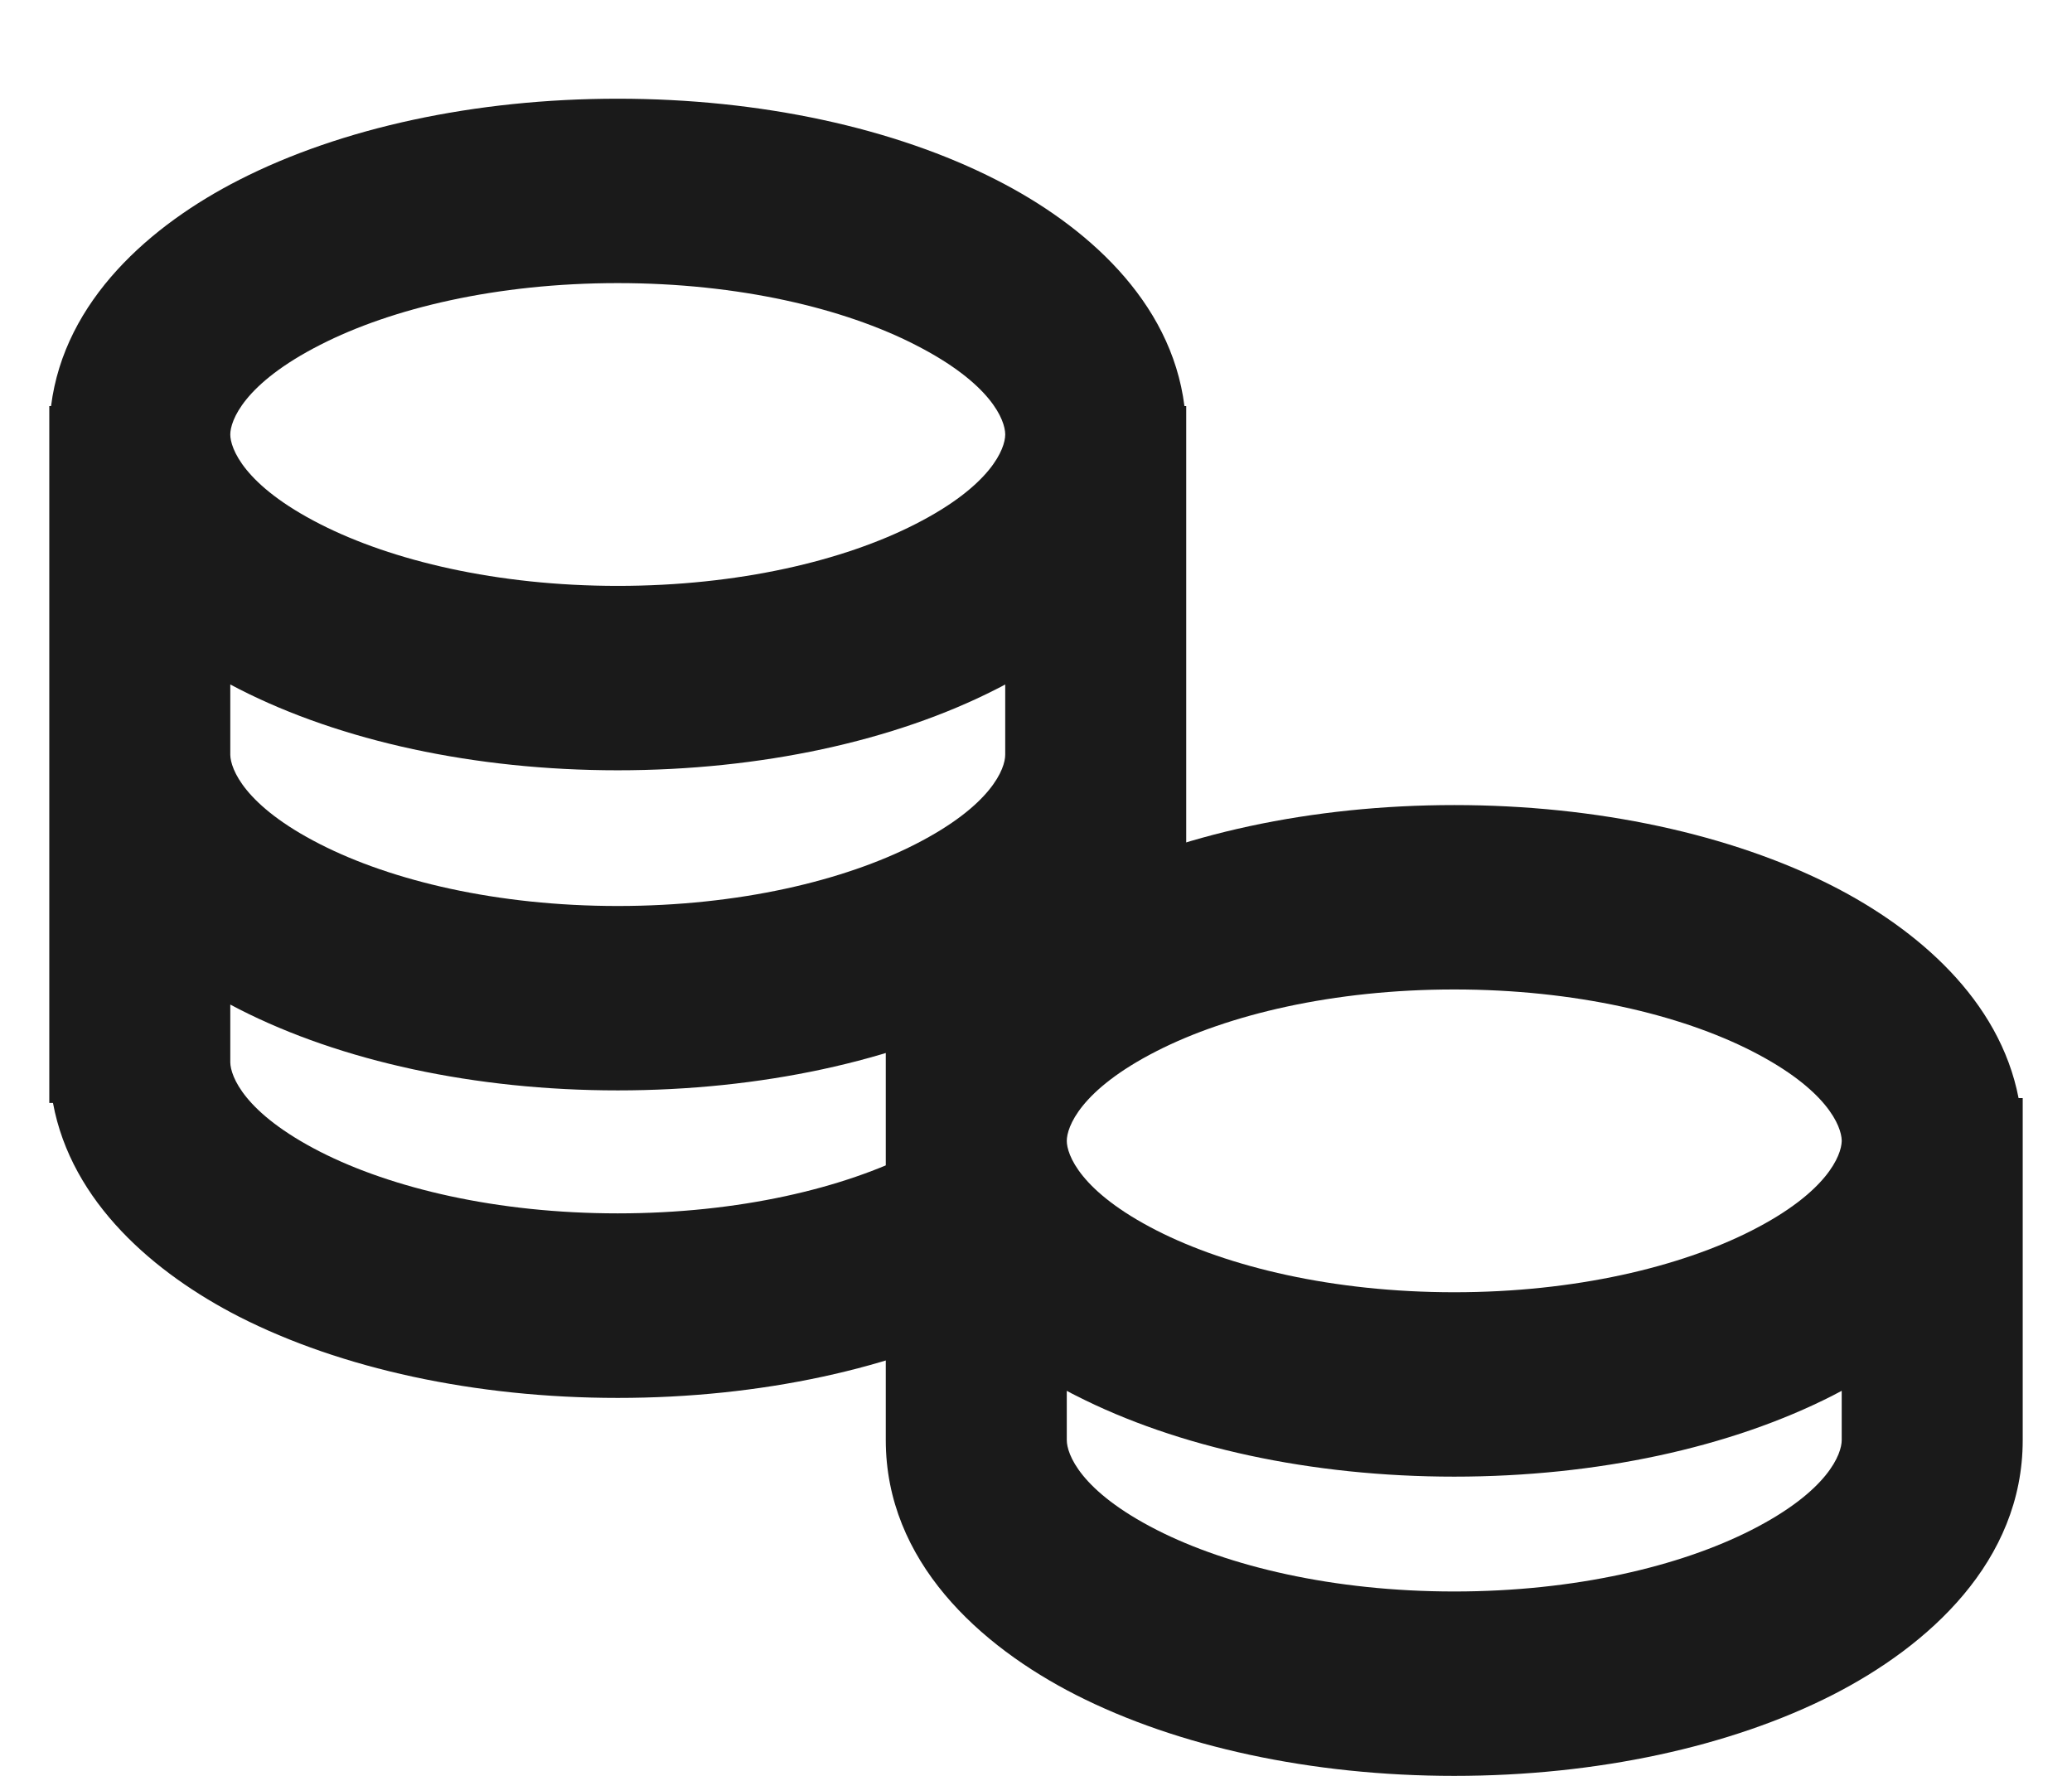 <svg width="14" height="12" viewBox="0 0 14 12" fill="none" xmlns="http://www.w3.org/2000/svg">
<path fill-rule="evenodd" clip-rule="evenodd" d="M7.208 7.709C7.208 7.618 7.296 7.367 7.816 7.102C8.299 6.856 9.008 6.686 9.826 6.686C10.643 6.686 11.353 6.856 11.836 7.102C12.349 7.364 12.441 7.611 12.444 7.705V7.712C12.441 7.806 12.349 8.054 11.836 8.315C11.353 8.561 10.643 8.732 9.826 8.732C9.008 8.732 8.299 8.561 7.816 8.315C7.296 8.05 7.208 7.8 7.208 7.709ZM12.444 9.398C12.424 9.409 12.403 9.42 12.383 9.43C11.697 9.78 10.792 9.978 9.826 9.978C8.86 9.978 7.955 9.78 7.269 9.43C7.248 9.42 7.228 9.409 7.208 9.398V9.731C7.208 9.823 7.296 10.073 7.816 10.338C8.299 10.584 9.009 10.754 9.826 10.754C10.642 10.754 11.352 10.584 11.835 10.338C12.355 10.073 12.444 9.823 12.444 9.731V9.398ZM13.667 7.697V7.42H13.639C13.511 6.755 12.953 6.278 12.383 5.987C11.697 5.638 10.792 5.44 9.826 5.44C8.86 5.44 7.955 5.638 7.269 5.987C6.921 6.165 6.578 6.411 6.334 6.727H5.985V9.731C5.985 10.55 6.62 11.122 7.27 11.453C7.956 11.802 8.861 12 9.826 12C10.791 12 11.696 11.802 12.382 11.453C13.031 11.122 13.667 10.55 13.667 9.731V7.72C13.667 7.716 13.667 7.713 13.667 7.709C13.667 7.705 13.667 7.701 13.667 7.697Z" fill="#1A1A1A"/>
<path fill-rule="evenodd" clip-rule="evenodd" d="M2.164 2.33C1.645 2.594 1.556 2.845 1.556 2.936C1.556 3.027 1.645 3.278 2.164 3.542C2.647 3.788 3.357 3.959 4.174 3.959C4.992 3.959 5.702 3.788 6.184 3.542C6.699 3.28 6.791 3.031 6.792 2.938V2.934C6.791 2.84 6.699 2.592 6.184 2.33C5.702 2.083 4.992 1.913 4.174 1.913C3.357 1.913 2.647 2.083 2.164 2.33ZM1.556 4.625V5.101C1.558 5.194 1.649 5.443 2.164 5.705C2.647 5.951 3.357 6.122 4.174 6.122C4.992 6.122 5.702 5.951 6.184 5.705C6.702 5.441 6.792 5.192 6.792 5.1L6.792 4.625C6.772 4.636 6.752 4.647 6.731 4.657C6.045 5.007 5.14 5.205 4.174 5.205C3.208 5.205 2.303 5.007 1.617 4.657C1.597 4.647 1.577 4.636 1.556 4.625ZM1.556 7.179C1.558 7.272 1.649 7.52 2.164 7.783C2.647 8.029 3.357 8.199 4.174 8.199C4.992 8.199 5.702 8.029 6.184 7.783C6.238 7.755 6.288 7.728 6.333 7.701C6.325 7.756 6.321 7.812 6.321 7.869C6.321 8.232 6.488 8.574 6.783 8.871C6.766 8.88 6.749 8.889 6.731 8.898C6.045 9.247 5.14 9.446 4.174 9.446C3.208 9.446 2.303 9.247 1.617 8.898C1.044 8.605 0.482 8.125 0.358 7.453H0.333V7.184L0.333 7.176L0.333 5.106L0.333 5.099L0.333 2.744H0.345C0.435 2.028 1.02 1.519 1.617 1.215C2.303 0.865 3.208 0.667 4.174 0.667C5.14 0.667 6.045 0.865 6.731 1.215C7.329 1.519 7.913 2.028 8.003 2.744H8.015V2.928L8.015 2.936L8.015 2.944L8.015 6.129C7.509 6.313 7.088 6.563 6.792 6.858L6.792 6.788C6.772 6.799 6.752 6.81 6.731 6.82C6.045 7.17 5.14 7.368 4.174 7.368C3.208 7.368 2.303 7.17 1.617 6.82C1.597 6.81 1.577 6.799 1.556 6.788V7.179Z" fill="#1A1A1A"/>
</svg>
